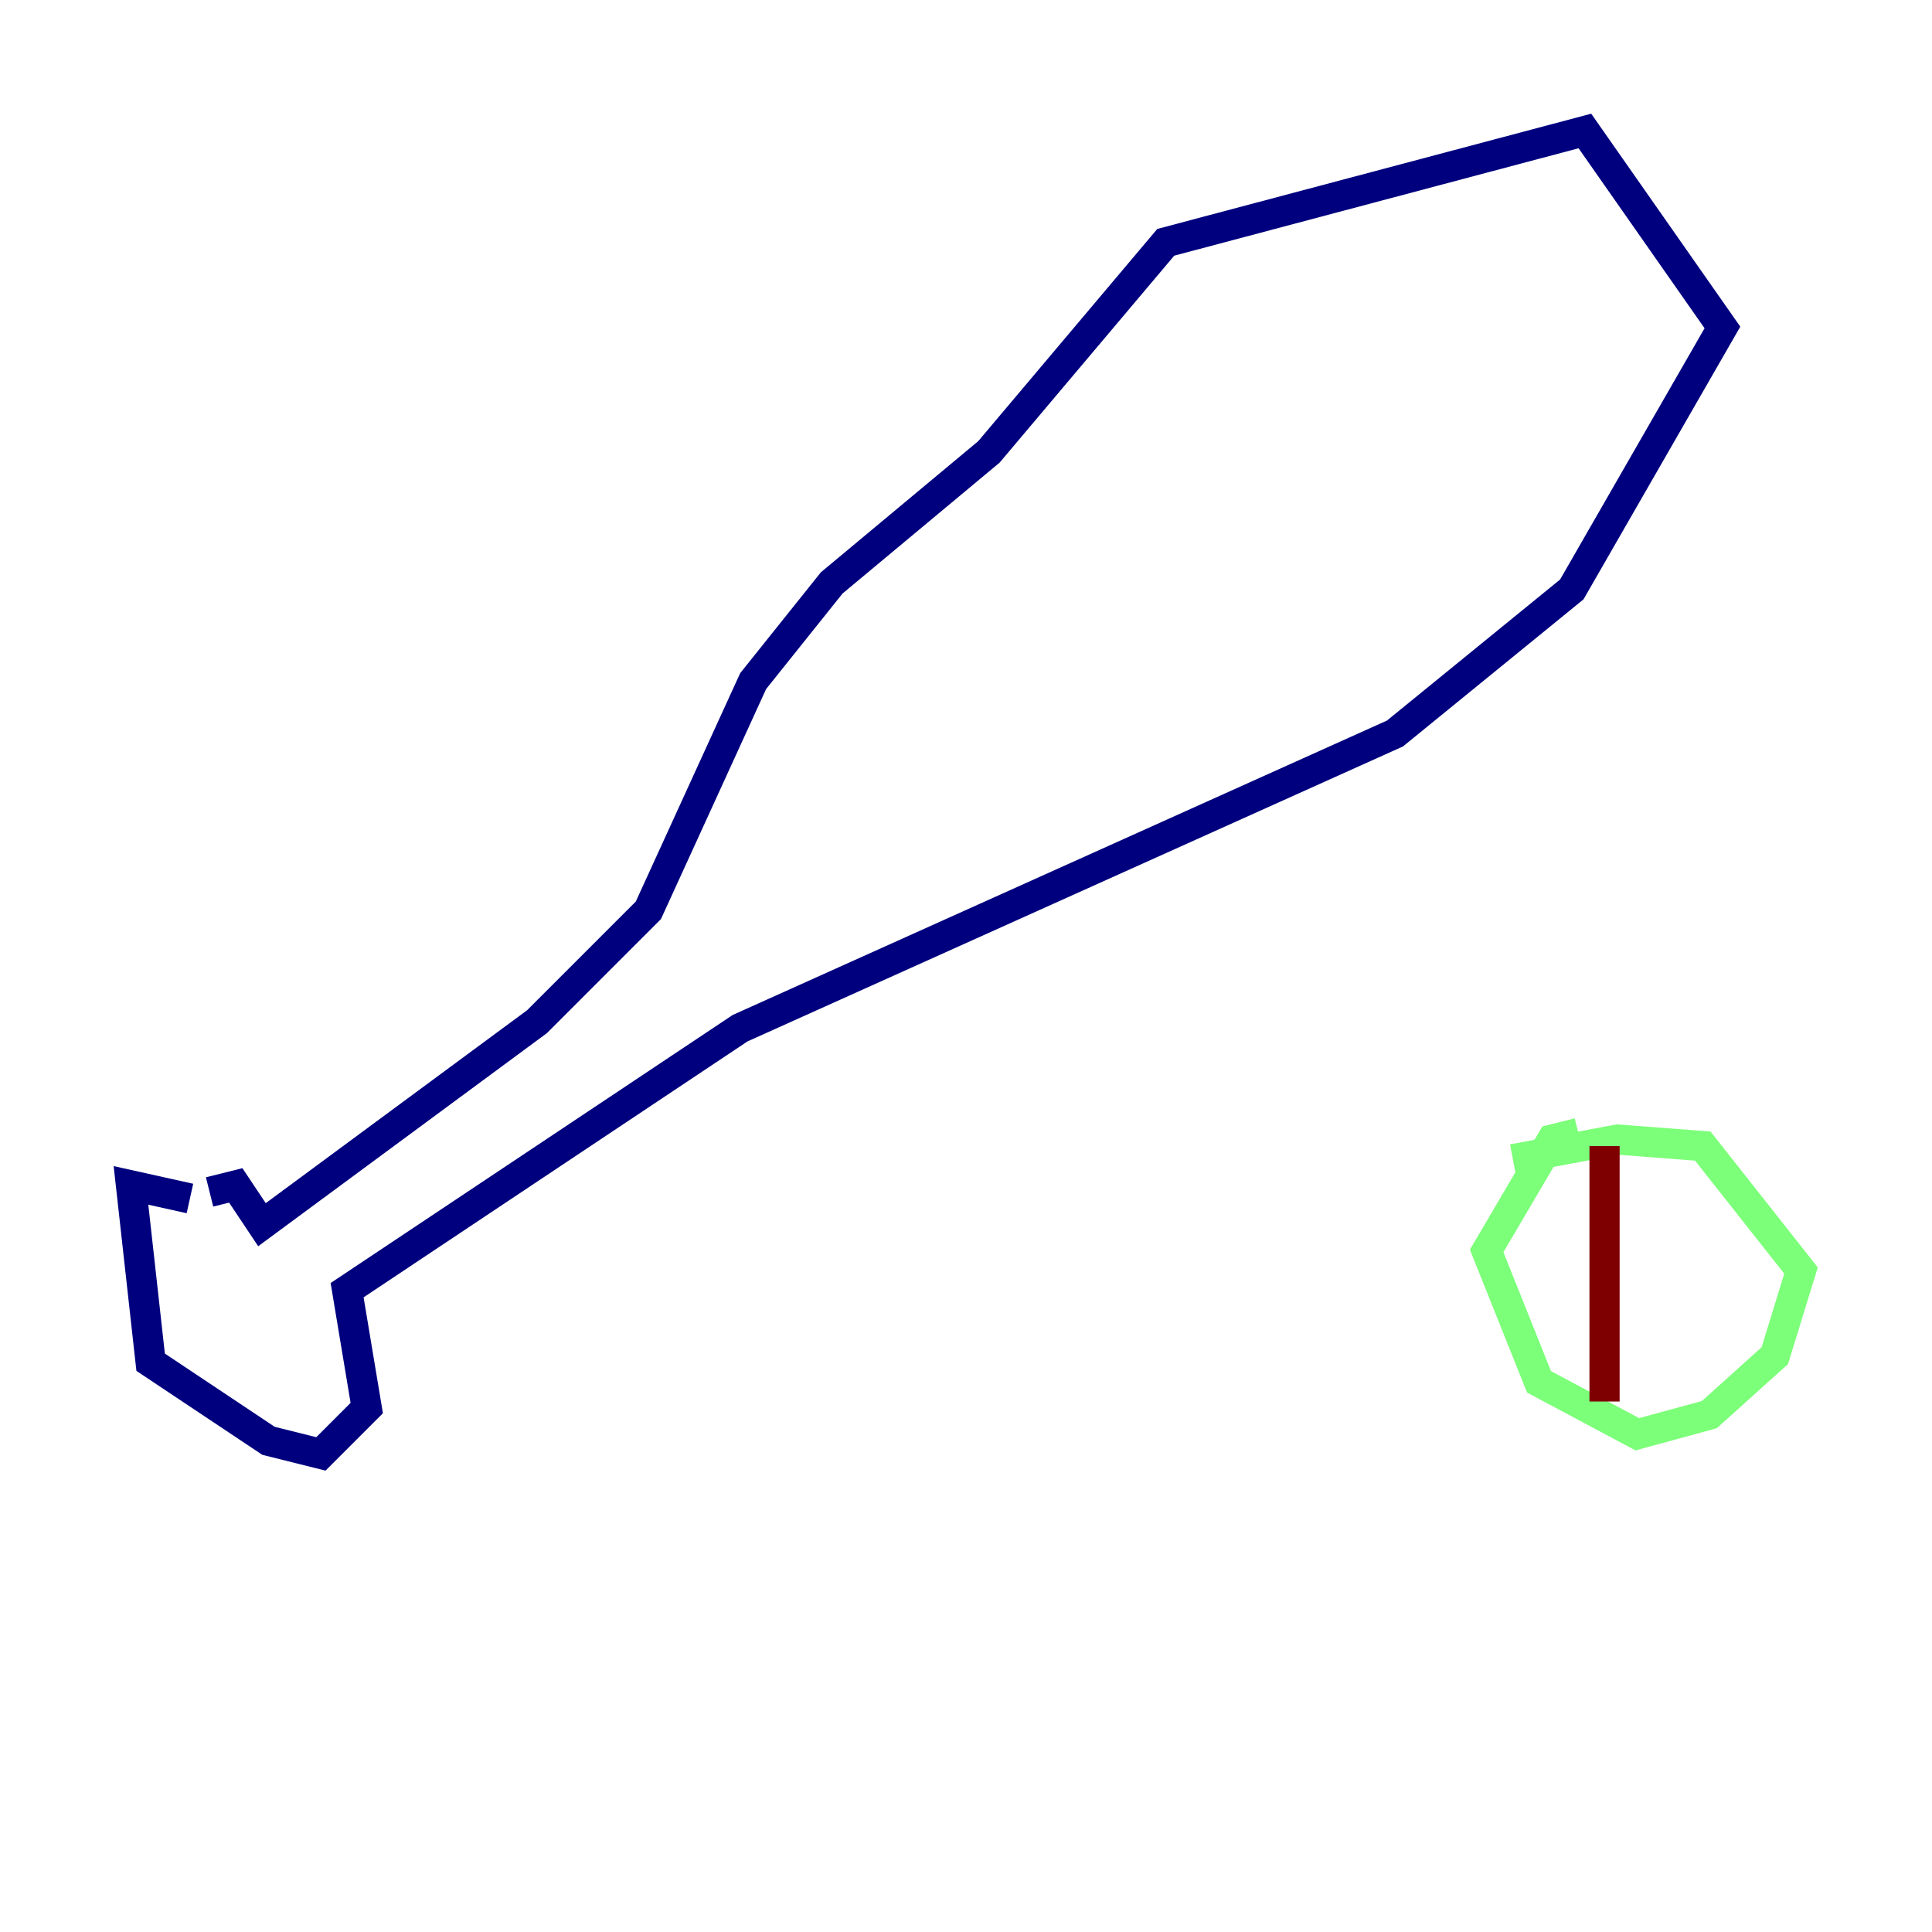 <?xml version="1.0" encoding="utf-8" ?>
<svg baseProfile="tiny" height="128" version="1.2" viewBox="0,0,128,128" width="128" xmlns="http://www.w3.org/2000/svg" xmlns:ev="http://www.w3.org/2001/xml-events" xmlns:xlink="http://www.w3.org/1999/xlink"><defs /><polyline fill="none" points="12.583,79.403 8.678,78.536 9.98,90.251 17.79,95.458 21.261,96.325 24.298,93.288 22.997,85.478 49.031,68.122 92.42,48.597 104.136,39.051 114.115,21.695 105.003,8.678 77.234,16.054 65.519,29.939 55.105,38.617 49.898,45.125 42.956,60.312 35.58,67.688 17.356,81.139 15.62,78.536 13.885,78.969" stroke="#00007f" stroke-width="2" /><polyline fill="none" points="104.57,75.064 102.834,75.498 98.495,82.875 101.966,91.552 108.475,95.024 113.248,93.722 117.586,89.817 119.322,84.176 112.814,75.932 107.173,75.498 100.231,76.8" stroke="#7cff79" stroke-width="2" /><polyline fill="none" points="106.305,75.932 106.305,92.854" stroke="#7f0000" stroke-width="2" /></svg>